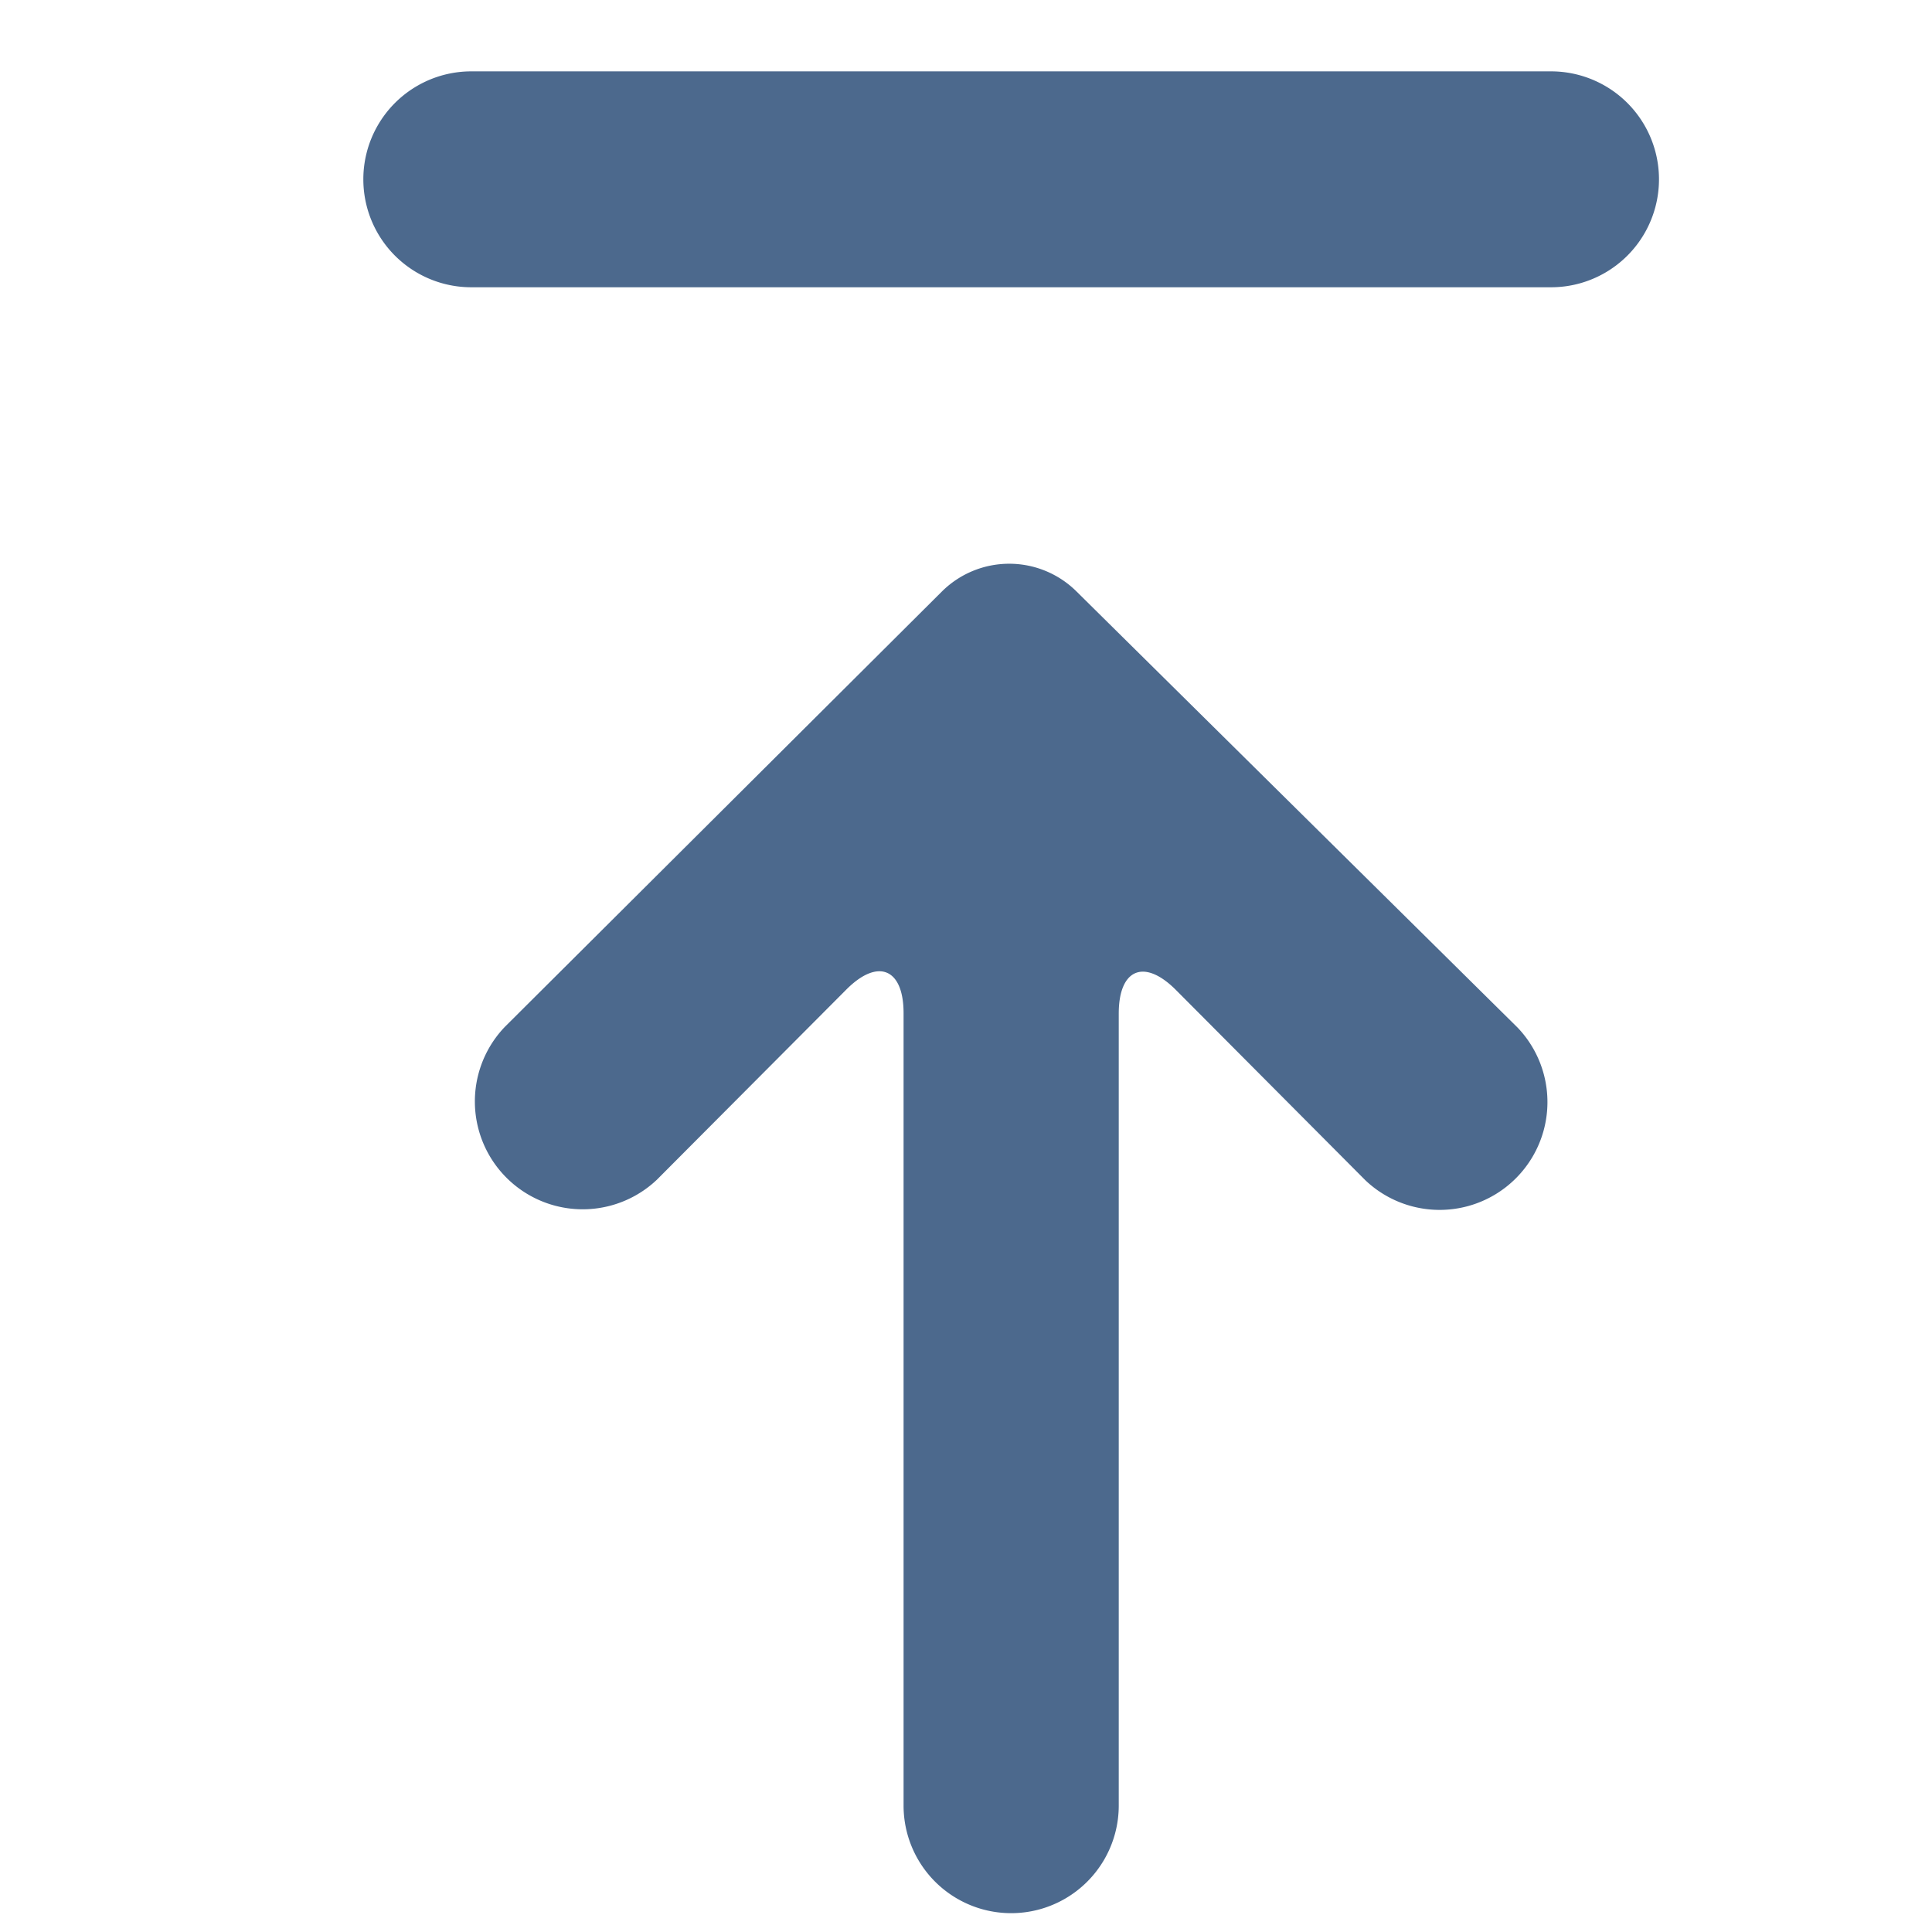<svg xmlns="http://www.w3.org/2000/svg" width="16" height="16" viewBox="0 0 16 16">
    <g>
        <path fill="none" d="M0 0H16V16H0z"/>
        <g>
            <g>
                <g>
                    <path fill="#4c698d" fill-rule="evenodd" d="M31.906 20.308l3.653 3.612a.893.893 0 0 1-1.26 1.265l-1.569-1.576c-.263-.264-.474-.175-.474.195v6.559a.891.891 0 1 1-1.782 0V23.8c0-.369-.212-.458-.474-.195l-1.569 1.575a.893.893 0 0 1-1.26-1.265l3.623-3.609a.791.791 0 0 1 1.112.002zm-5.012-2.519a.894.894 0 1 1 0-1.788h8.942a.894.894 0 1 1 0 1.788z" transform="translate(-31 -56) translate(8.626 41.906) translate(26 16) translate(-26.617 -17.316)"/>
                </g>
            </g>
        </g>
    </g>
</svg>
